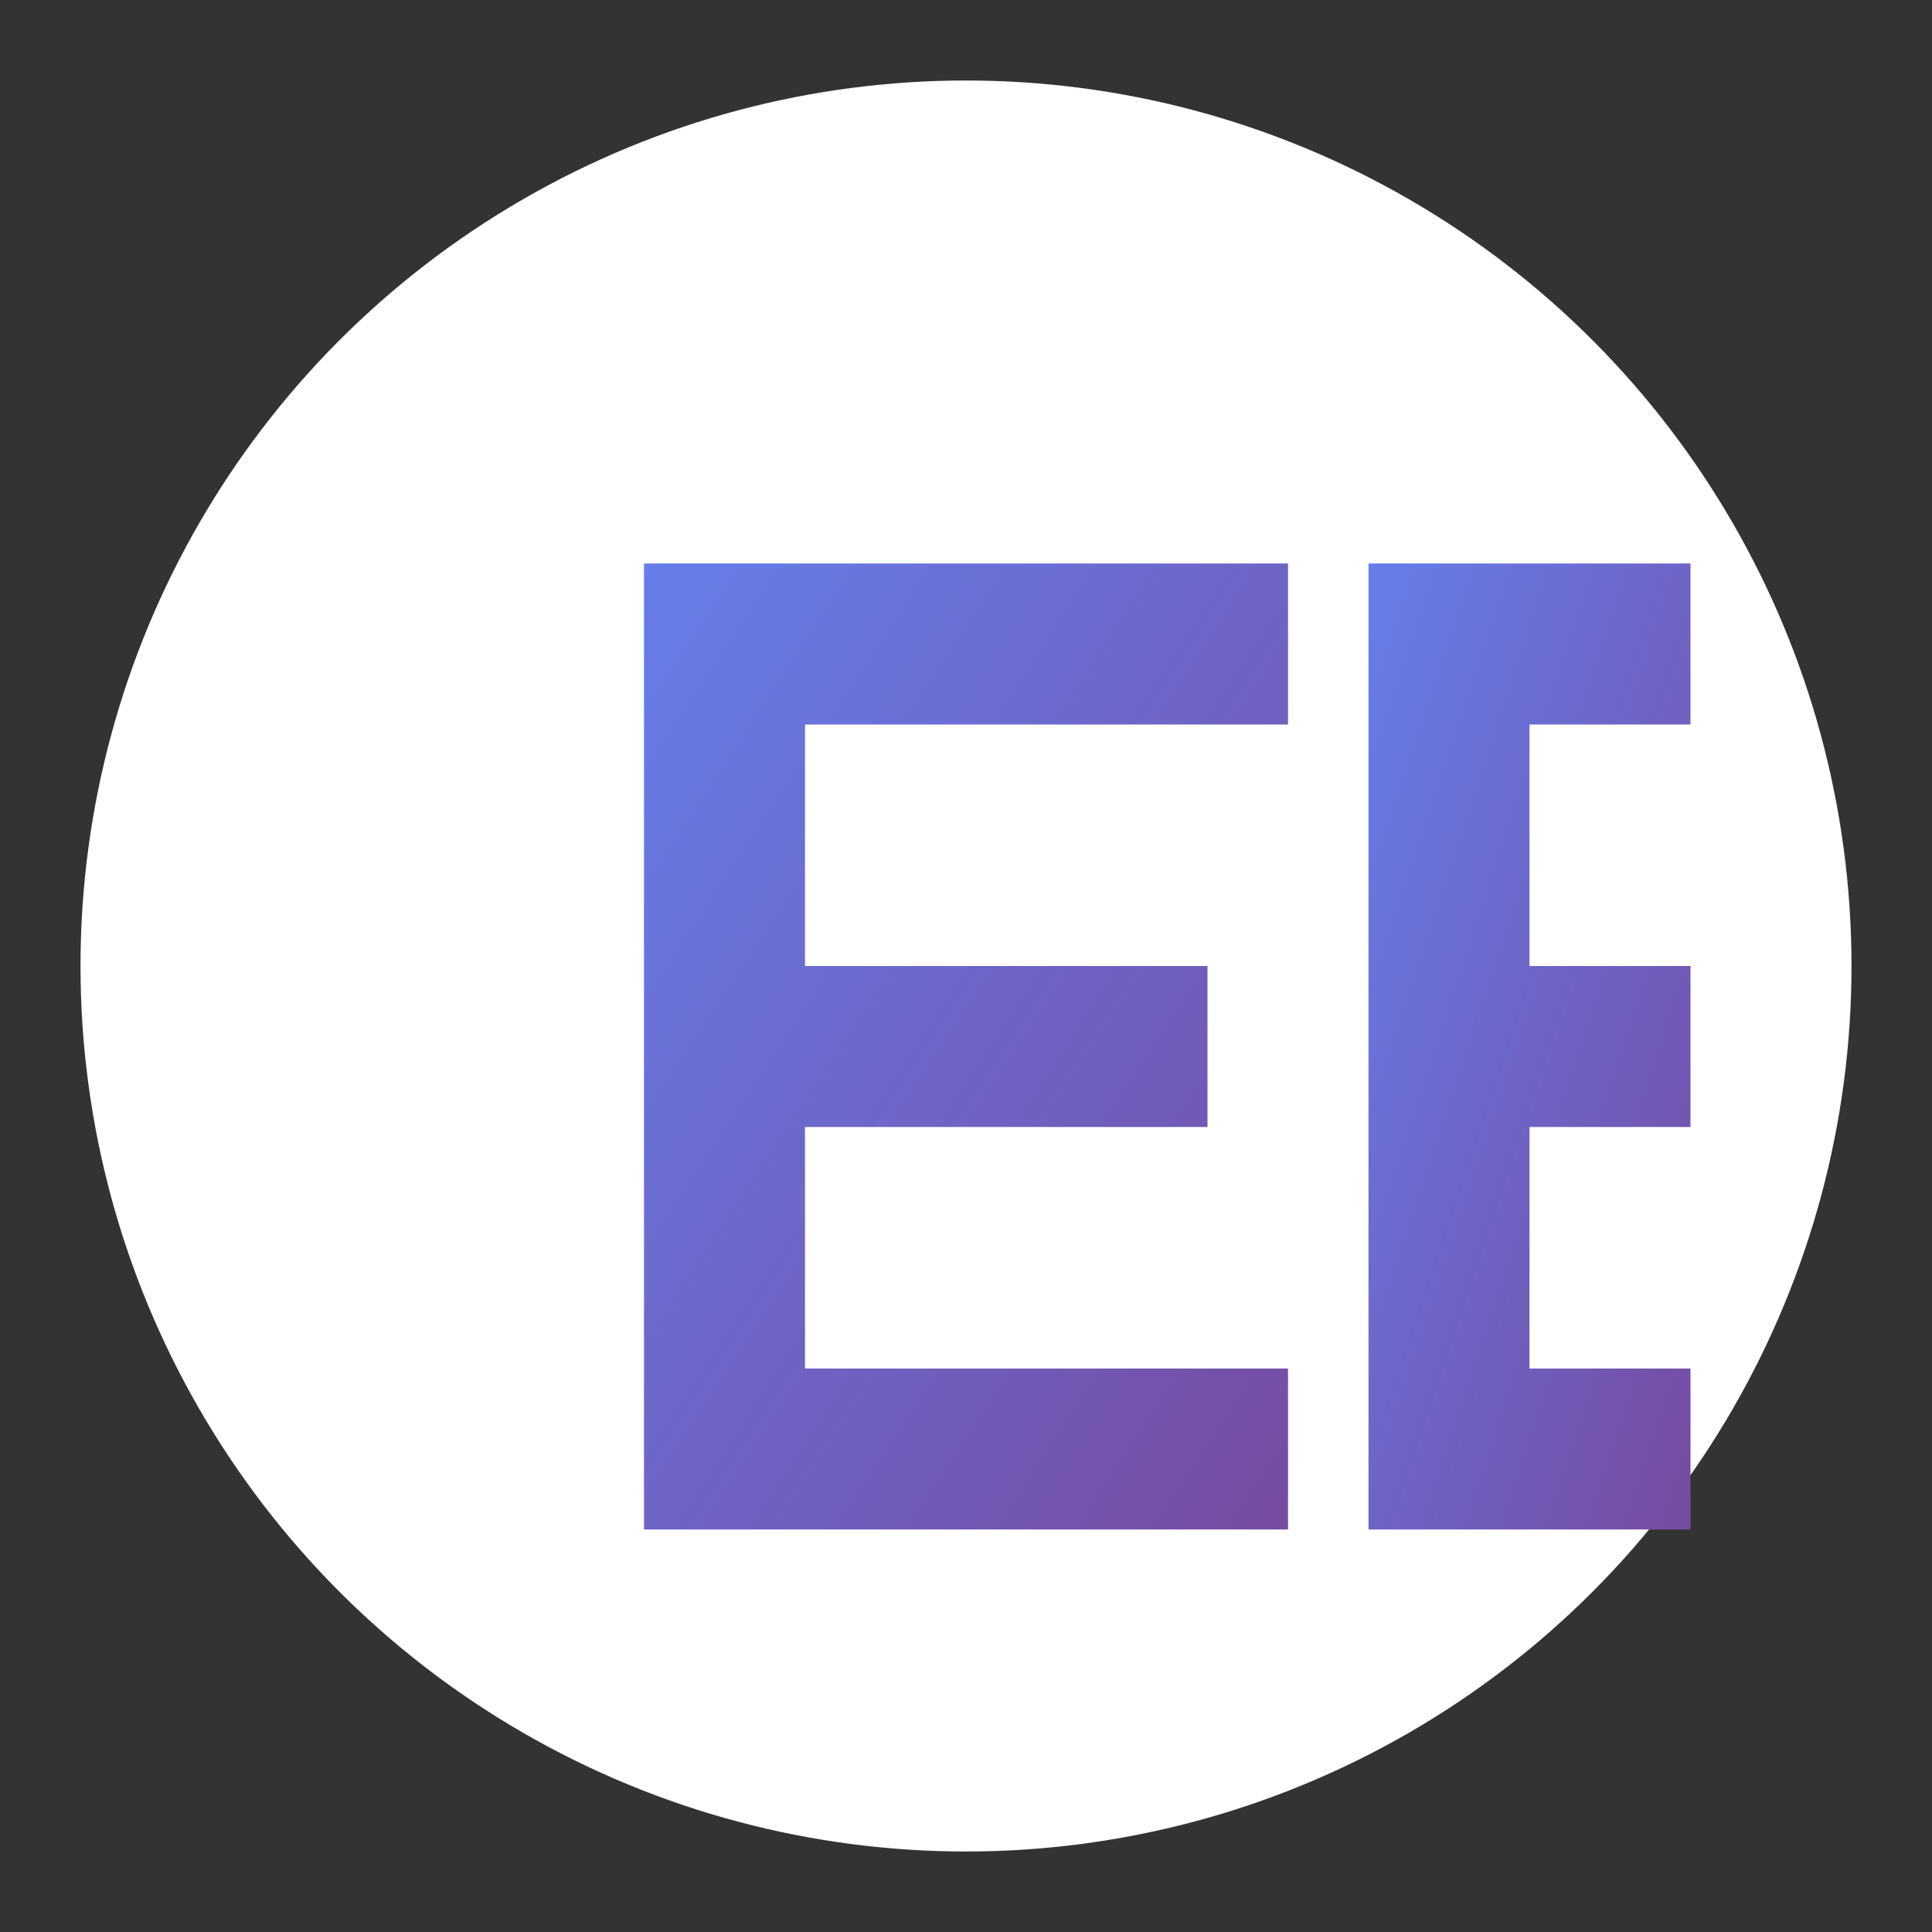 <svg xmlns="http://www.w3.org/2000/svg" width="120" height="120" viewBox="0 0 120 120">
  <rect x="0" y="0" width="120" height="120" fill="#333333" stroke="none"/>
  <defs>
    <linearGradient id="grad1" x1="0%" y1="0%" x2="100%" y2="100%">
      <stop offset="0%" style="stop-color:#667eea;stop-opacity:1" />
      <stop offset="100%" style="stop-color:#764ba2;stop-opacity:1" />
    </linearGradient>
  </defs>
  <circle cx="60" cy="60" r="55" fill="white" />
  <g transform="translate(30, 35)">
    <!-- Stylized "EI" for Encontro de Idiomas -->
    <path d="M10,0 h40 v10 h-30 v15 h25 v10 h-25 v15 h30 v10 h-40 z" fill="url(#grad1)"/>
    <path d="M55,0 h10 v60 h-10 z M65,0 h10 v10 h-10 z M65,25 h10 v10 h-10 z M65,50 h10 v10 h-10 z" fill="url(#grad1)"/>
  </g>
</svg> 